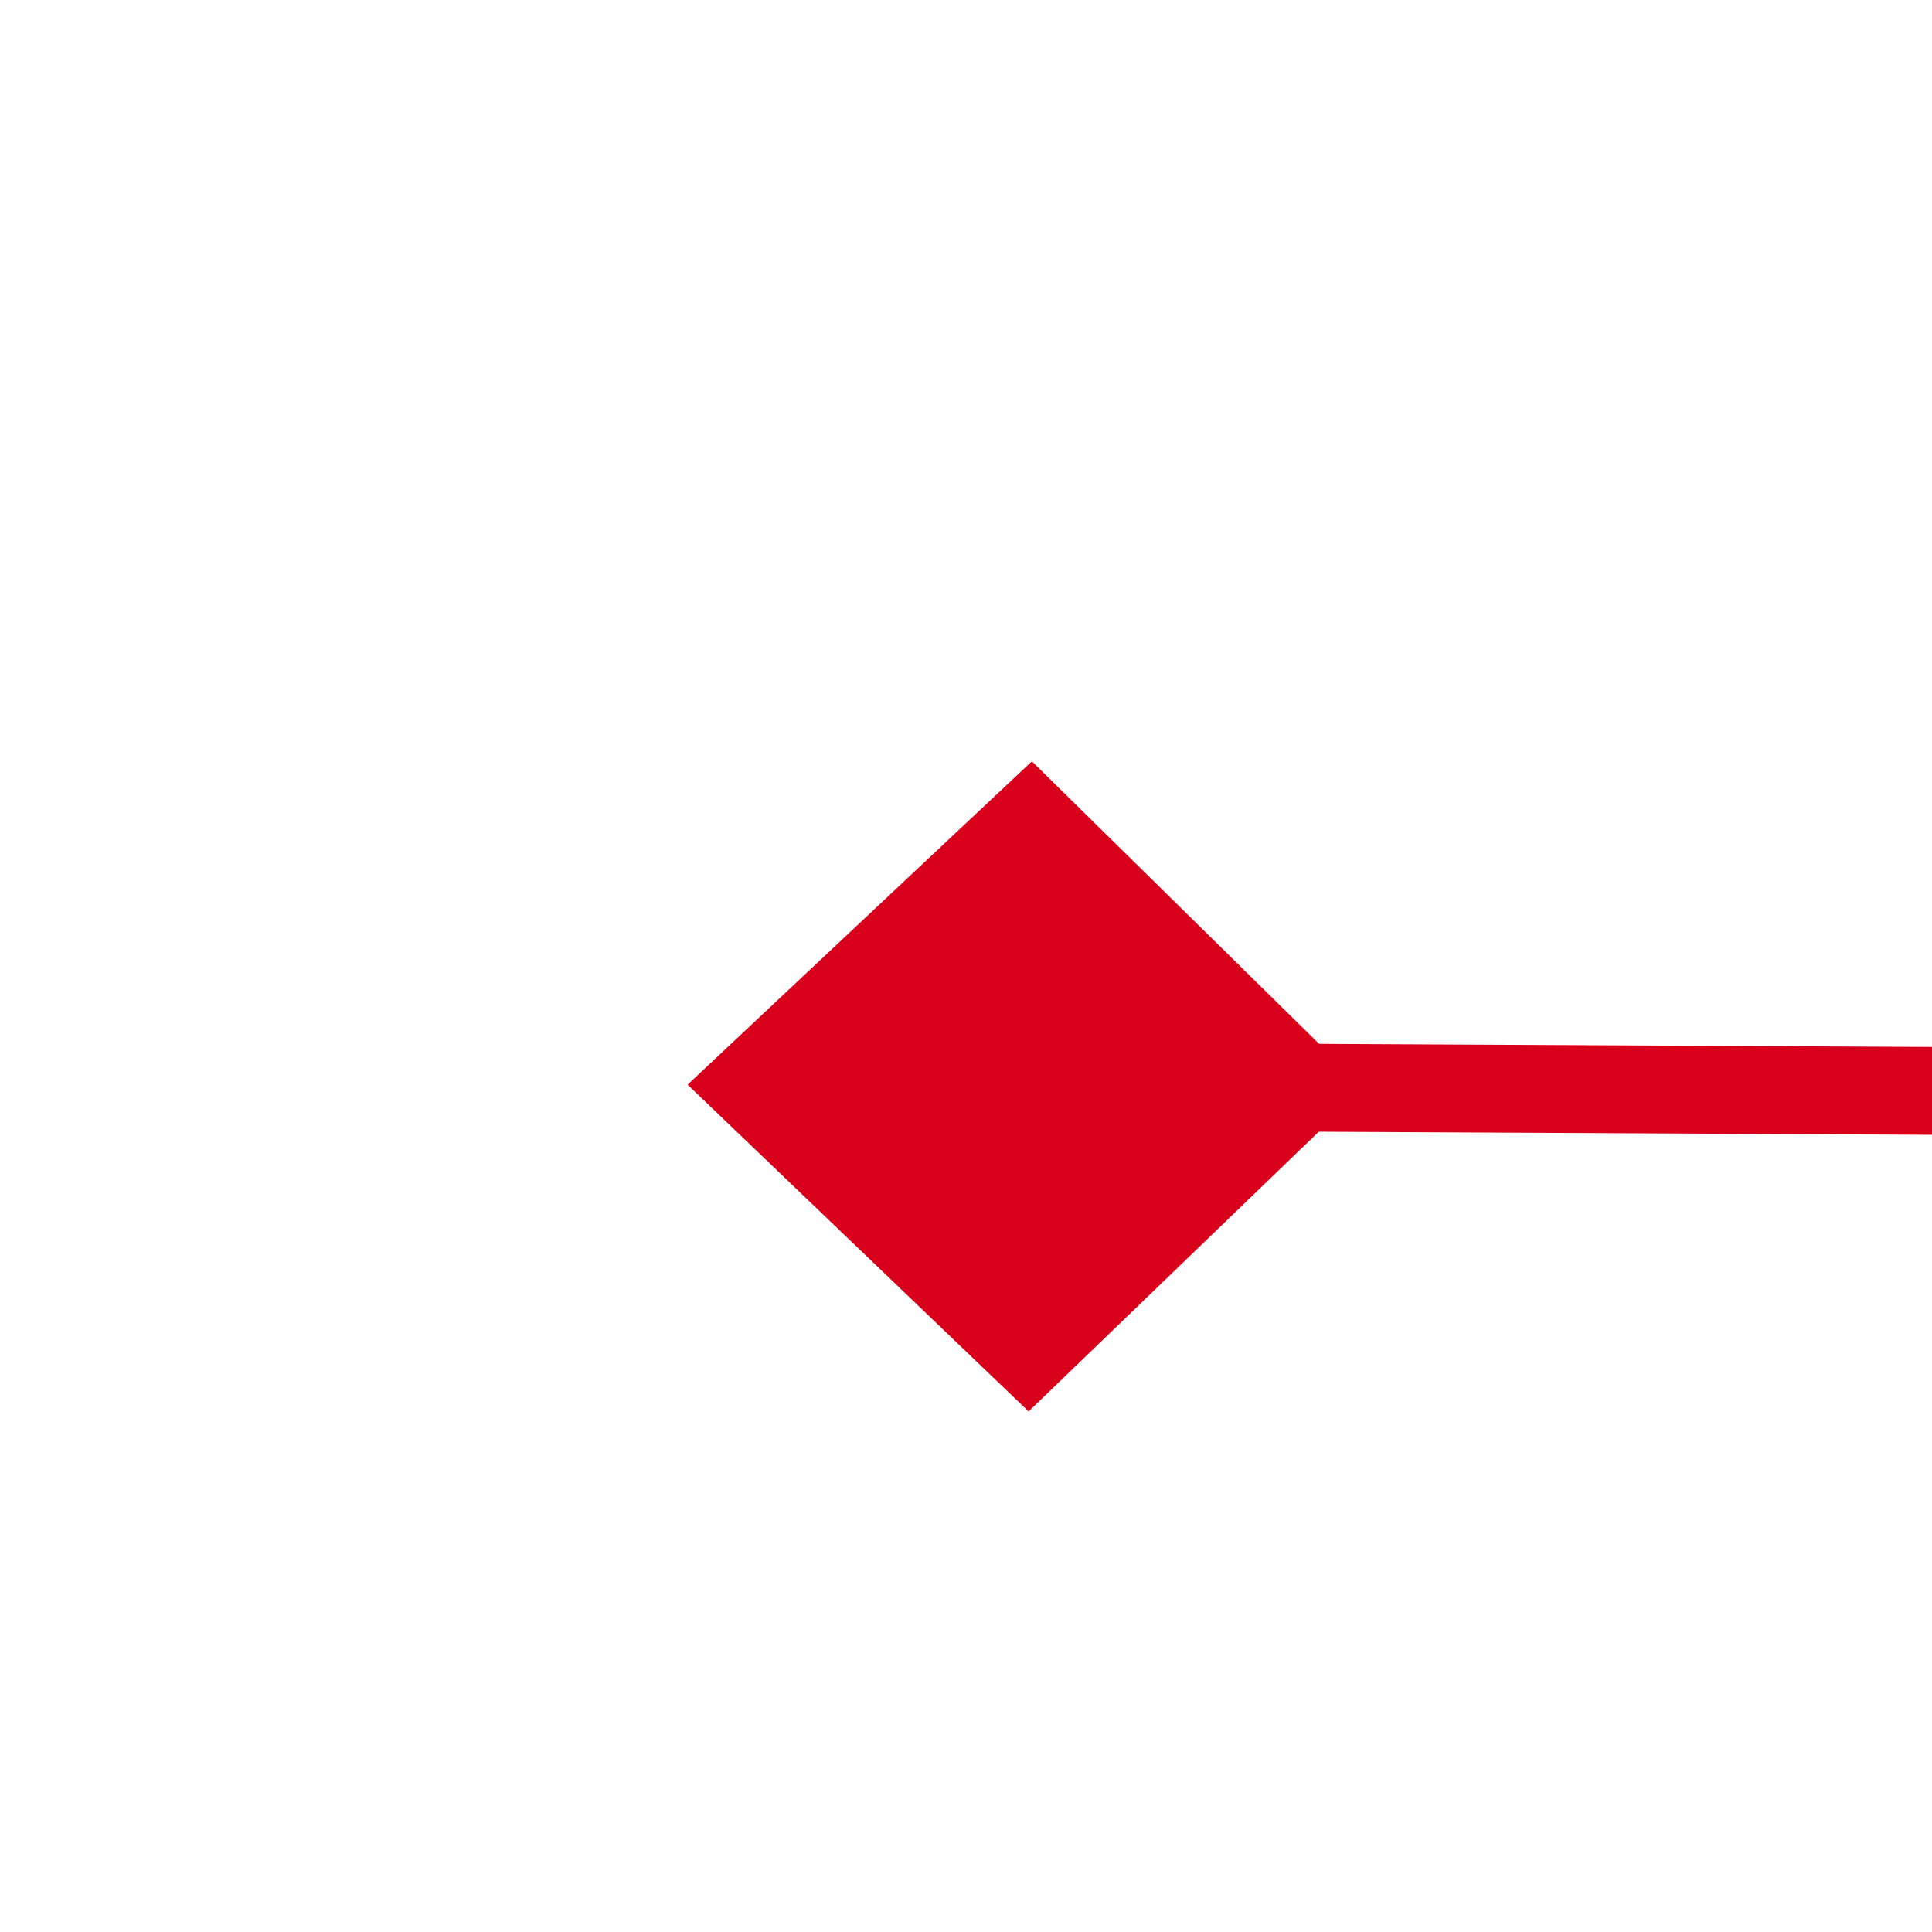 ﻿<?xml version="1.0" encoding="utf-8"?>
<svg version="1.1" xmlns:xlink="http://www.w3.org/1999/xlink" width="22px" height="22px" preserveAspectRatio="xMinYMid meet" viewBox="626 2903  22 20" xmlns="http://www.w3.org/2000/svg">
  <g transform="matrix(1 -0.017 0.017 1 -50.742 11.561 )">
    <path d="M 639.9 2912.8  L 636 2916.5  L 639.9 2920.2  L 643.7 2916.5  L 639.9 2912.8  Z M 988.1 2920.2  L 992 2916.5  L 988.1 2912.8  L 984.3 2916.5  L 988.1 2920.2  Z " fill-rule="nonzero" fill="#d9001b" stroke="none" transform="matrix(1 0.022 -0.022 1 63.204 -16.906 )" />
    <path d="M 637 2916.5  L 991 2916.5  " stroke-width="1" stroke="#d9001b" fill="none" transform="matrix(1 0.022 -0.022 1 63.204 -16.906 )" />
  </g>
</svg>